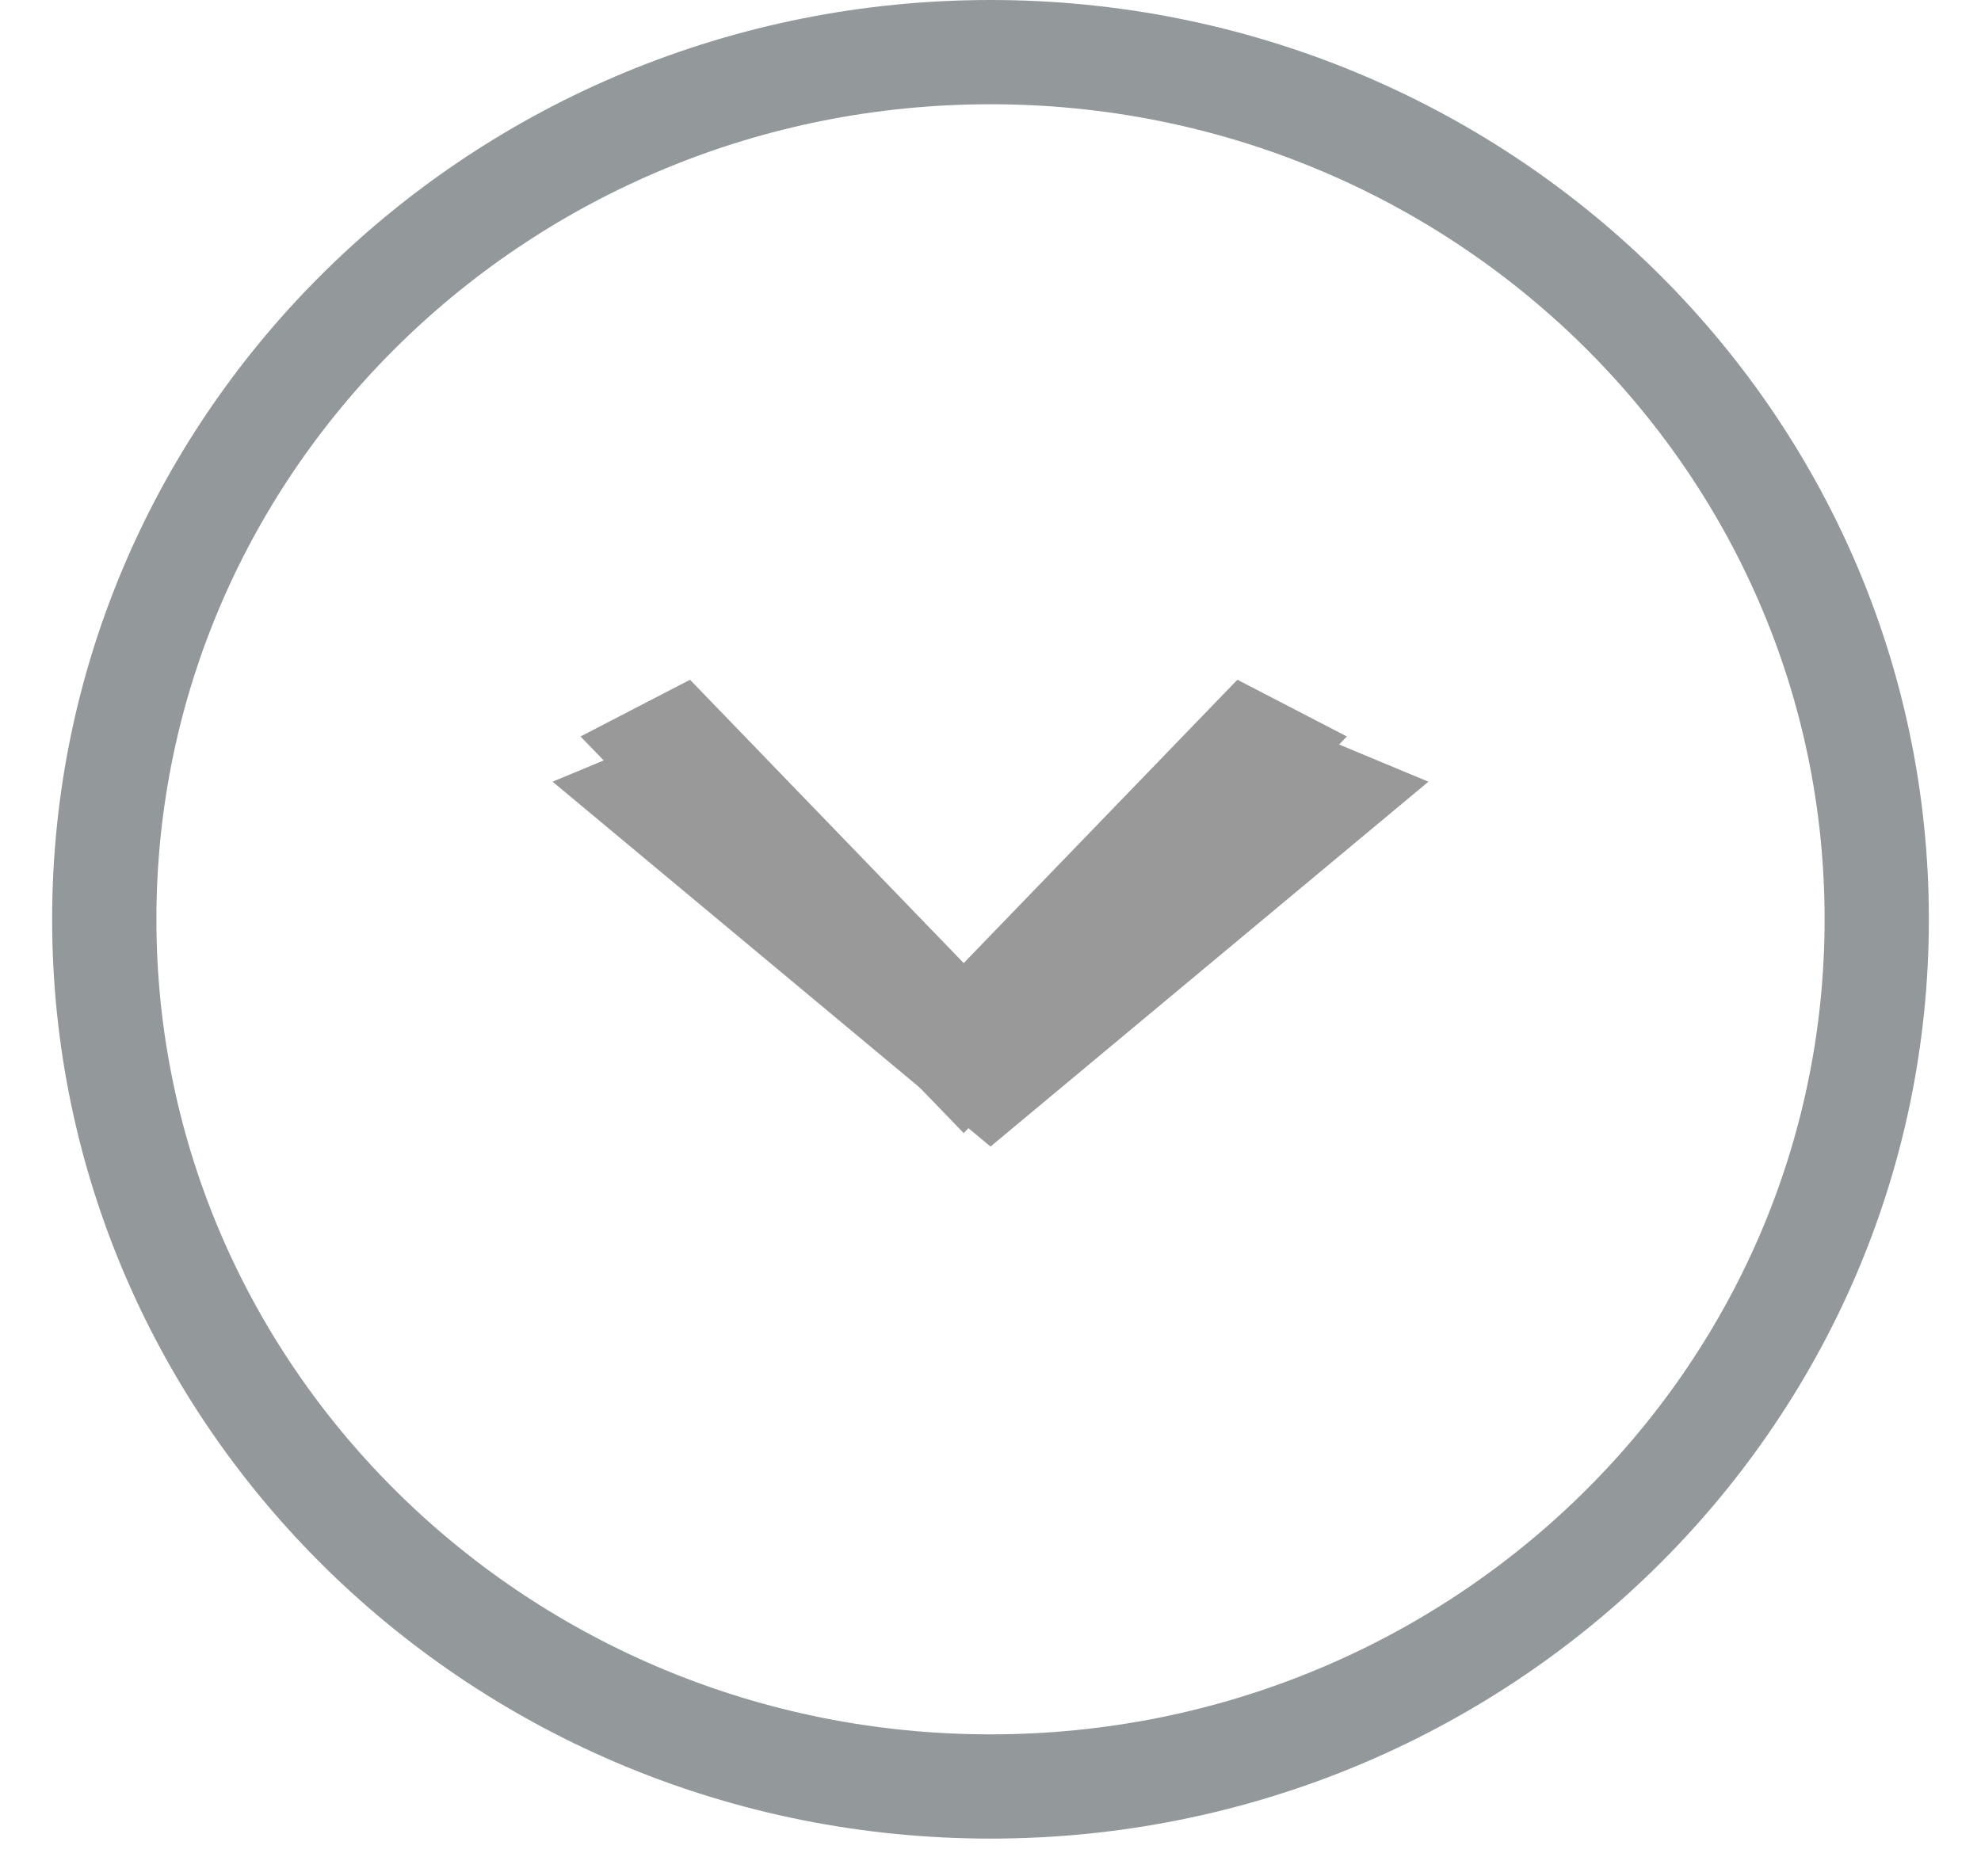 <svg width="19" height="18" viewBox="0 0 19 18" fill="none" xmlns="http://www.w3.org/2000/svg">
<path d="M6.618 6.521L9.243 9.239L11.868 6.521L12.918 7.065L9.243 10.87L5.568 7.065L6.618 6.521Z" fill="#999999"/>
<path d="M6.5 6.999L9.5 9.499L12.5 6.999L13.7 7.499L9.5 10.999L5.3 7.499L6.5 6.999Z" fill="#999999"/>
<path d="M9.5 17.138C14.184 17.138 18 13.424 18 8.819C18 4.214 14.184 0.5 9.5 0.5C4.816 0.5 1 4.214 1 8.819C1 13.424 4.816 17.138 9.5 17.138Z" stroke="#93989A"/>
</svg>

